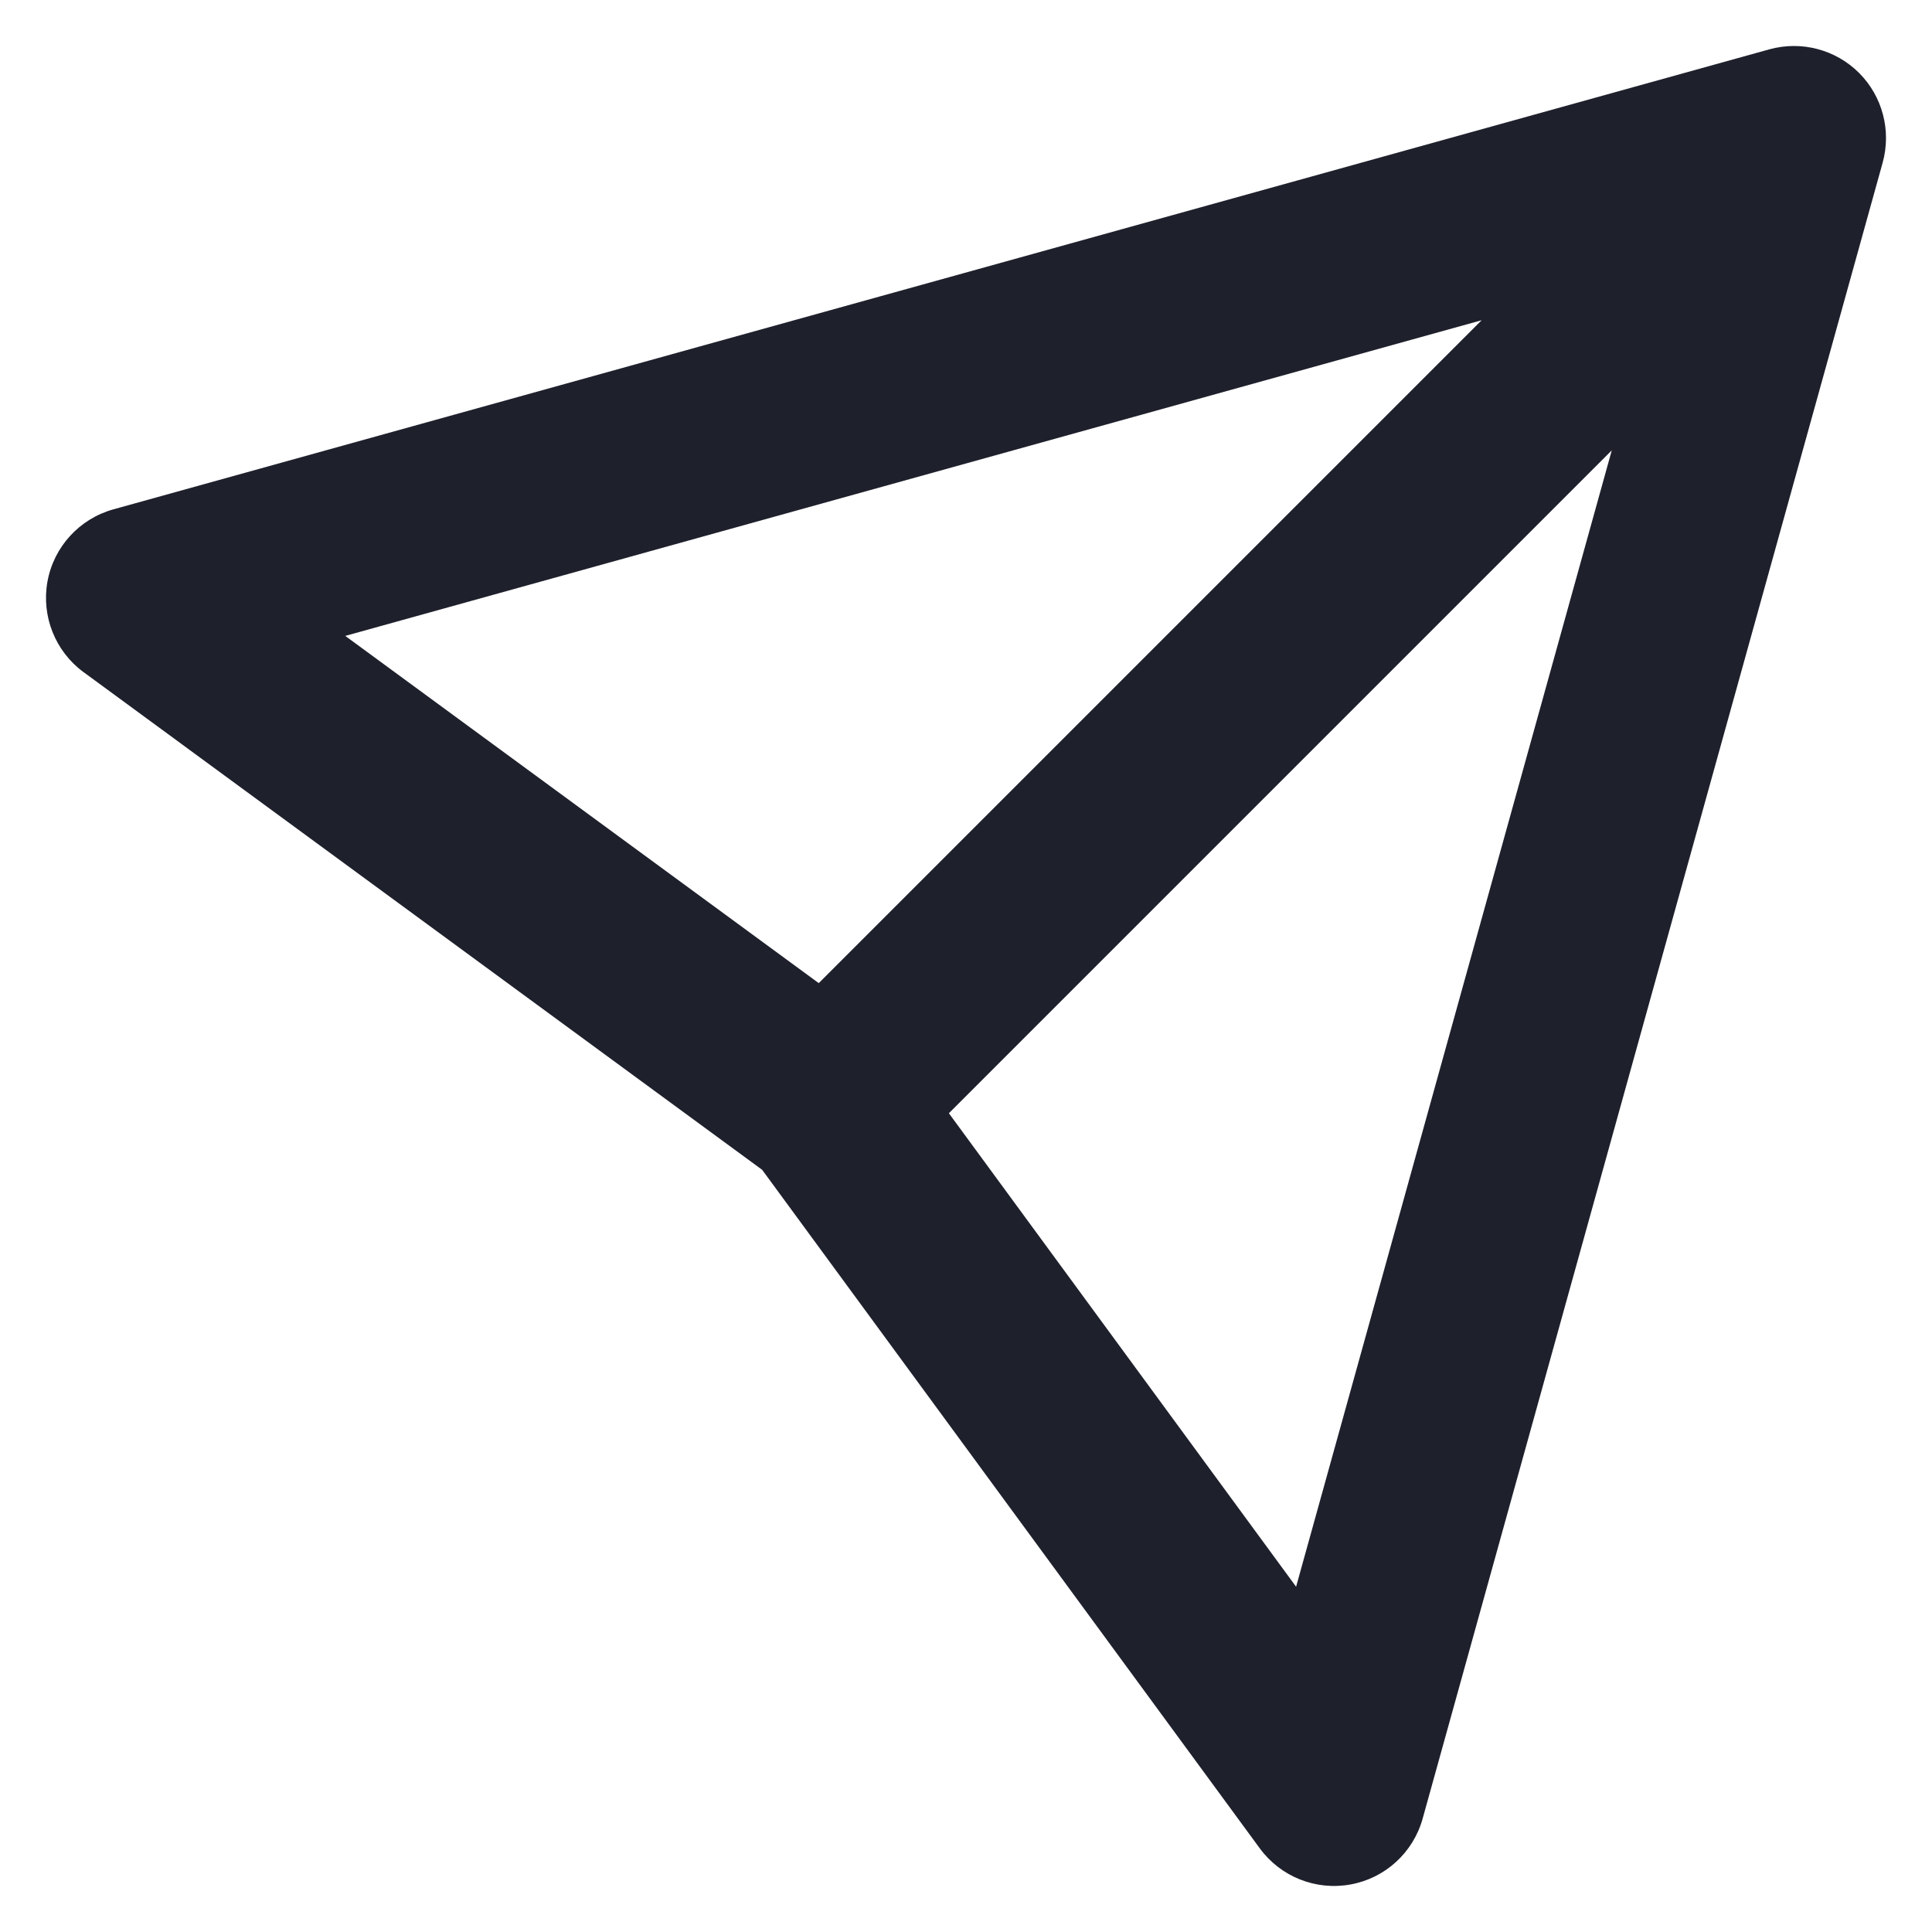 <svg width="28" height="28" viewBox="0 0 28 28" fill="none" xmlns="http://www.w3.org/2000/svg">
<path fill-rule="evenodd" clip-rule="evenodd" d="M26.943 1.057C27.283 1.397 27.413 1.894 27.285 2.357L20.618 26.357C20.481 26.849 20.076 27.22 19.573 27.311C19.071 27.403 18.56 27.2 18.258 26.788L11.046 16.954L1.212 9.742C0.8 9.44 0.597 8.929 0.688 8.427C0.78 7.924 1.151 7.519 1.643 7.382L25.643 0.715C26.106 0.587 26.603 0.717 26.943 1.057ZM13.752 16.134L18.784 22.996L23.359 6.527L13.752 16.134ZM21.473 4.641L11.866 14.248L5.004 9.216L21.473 4.641Z" fill="#1E202C"/>
</svg>
